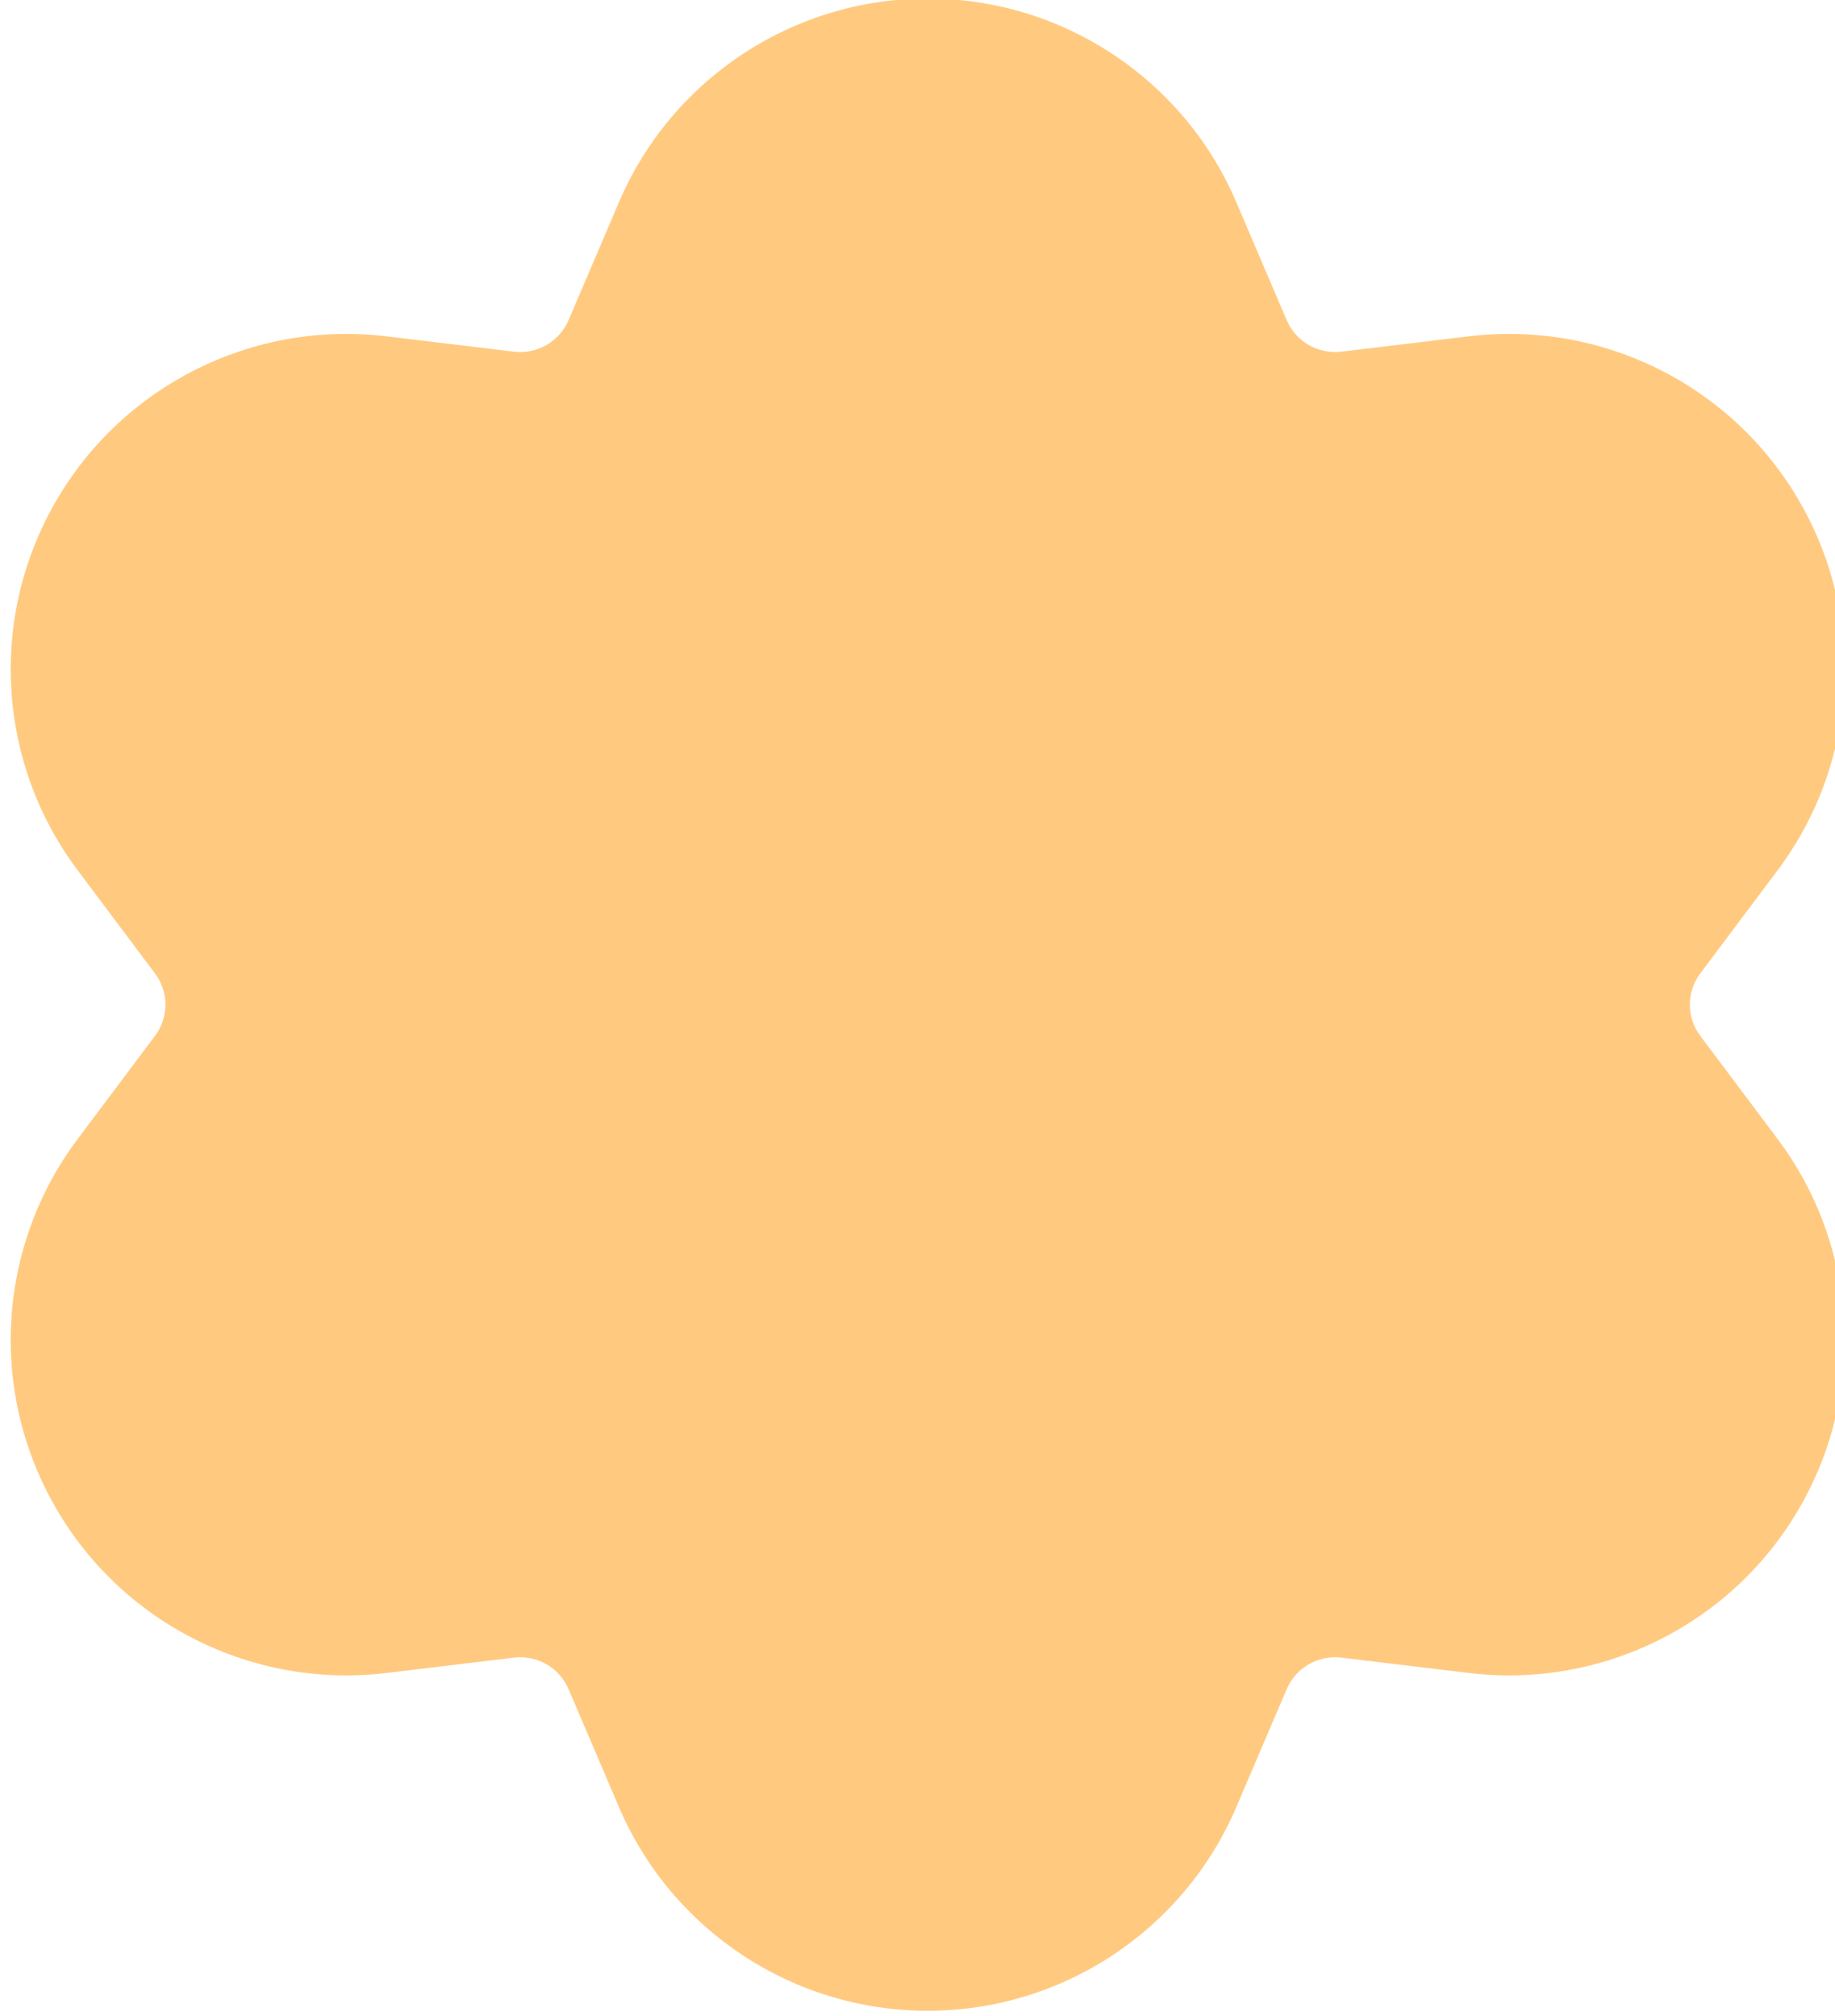<?xml version="1.0" encoding="UTF-8" standalone="no"?>
<!DOCTYPE svg PUBLIC "-//W3C//DTD SVG 1.1//EN" "http://www.w3.org/Graphics/SVG/1.1/DTD/svg11.dtd">
<svg width="100%" height="100%" viewBox="0 0 516 567" version="1.1" xmlns="http://www.w3.org/2000/svg" xmlns:xlink="http://www.w3.org/1999/xlink" xml:space="preserve" xmlns:serif="http://www.serif.com/" style="fill-rule:evenodd;clip-rule:evenodd;stroke-linejoin:round;stroke-miterlimit:2;">
    <g transform="matrix(1,0,0,1,-709,-2584)">
        <g transform="matrix(1.067,0,0,5.28,0,1.50068e-13)">
            <g transform="matrix(3.05,4.67472e-17,1.49591e-15,0.616,-17583.2,-225.245)">
                <path d="M6036.33,1177.61C6040.89,1166.93 6051.39,1160 6063,1160C6074.61,1160 6085.11,1166.93 6089.67,1177.61L6094.03,1187.82C6094.42,1188.72 6095.08,1189.47 6095.93,1189.96C6096.78,1190.45 6097.76,1190.65 6098.73,1190.54L6109.76,1189.21C6121.29,1187.82 6132.54,1193.44 6138.34,1203.5C6144.15,1213.56 6143.4,1226.11 6136.43,1235.4L6129.77,1244.29C6129.18,1245.07 6128.86,1246.02 6128.86,1247C6128.86,1247.98 6129.18,1248.93 6129.77,1249.71L6136.43,1258.6C6143.4,1267.89 6144.15,1280.44 6138.34,1290.5C6132.54,1300.56 6121.29,1306.18 6109.76,1304.79L6098.73,1303.46C6097.76,1303.35 6096.78,1303.55 6095.93,1304.04C6095.08,1304.53 6094.42,1305.28 6094.03,1306.18L6089.67,1316.39C6085.11,1327.07 6074.61,1334 6063,1334C6051.39,1334 6040.89,1327.07 6036.33,1316.39L6031.97,1306.18C6031.58,1305.28 6030.92,1304.53 6030.07,1304.04C6029.22,1303.55 6028.24,1303.35 6027.27,1303.46L6016.24,1304.79C6004.71,1306.18 5993.46,1300.56 5987.66,1290.5C5981.85,1280.44 5982.6,1267.89 5989.57,1258.6L5996.23,1249.71C5996.82,1248.93 5997.14,1247.98 5997.14,1247C5997.14,1246.02 5996.82,1245.07 5996.23,1244.29L5989.57,1235.4C5982.6,1226.11 5981.85,1213.56 5987.66,1203.5C5993.46,1193.44 6004.71,1187.82 6016.24,1189.21L6027.27,1190.54C6028.24,1190.65 6029.22,1190.45 6030.07,1189.96C6030.92,1189.47 6031.58,1188.72 6031.97,1187.82L6036.33,1177.61Z" style="fill:rgb(255,202,128);"/>
            </g>
        </g>
    </g>
</svg>
